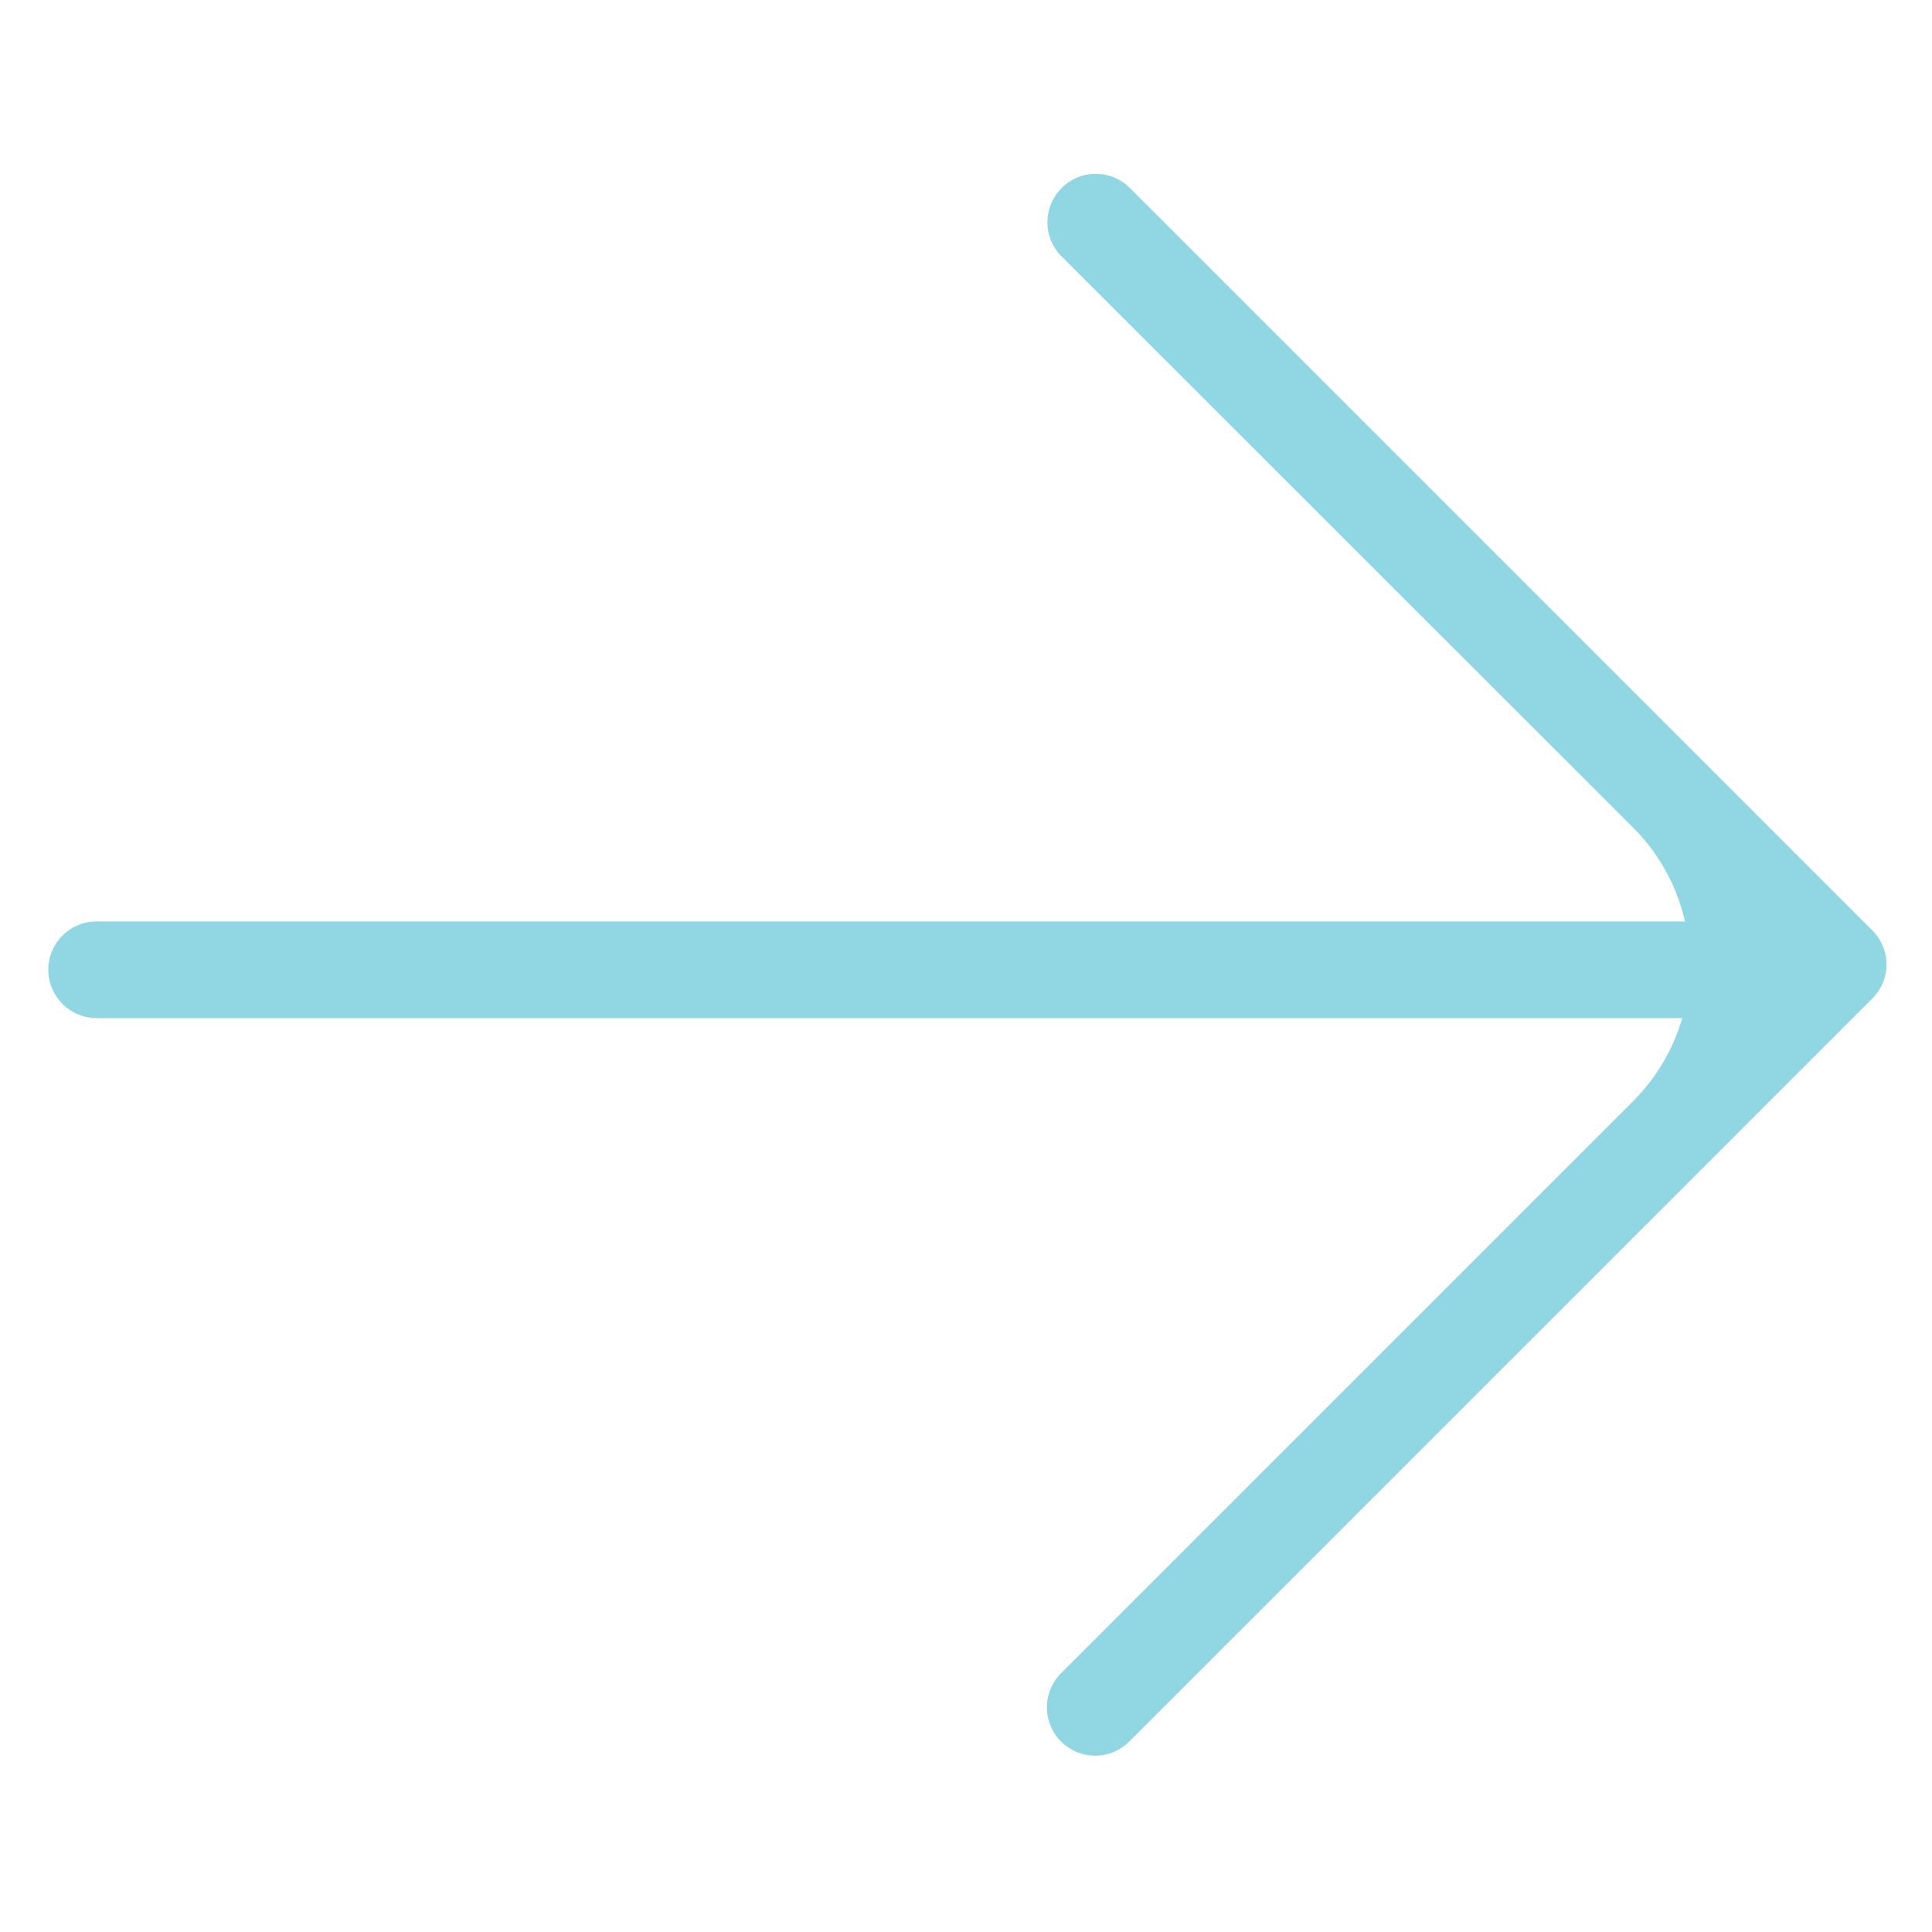 
<svg xmlns="http://www.w3.org/2000/svg" width="20" height="20" fill="none"><path fill="#91d7e3" fill-rule="evenodd" d="M10.99 1.946a.5.5 0 0 1 .707 0l7.684 7.684a.497.497 0 0 1 0 .708l-7.696 7.696a.5.5 0 0 1-.707-.707l5.929-5.929c.247-.248.417-.544.507-.859H1a.5.5 0 1 1 0-1h16.443a1.99 1.99 0 0 0-.536-.97L10.99 2.655a.5.5 0 0 1 0-.708Z" clip-rule="evenodd"/></svg>

